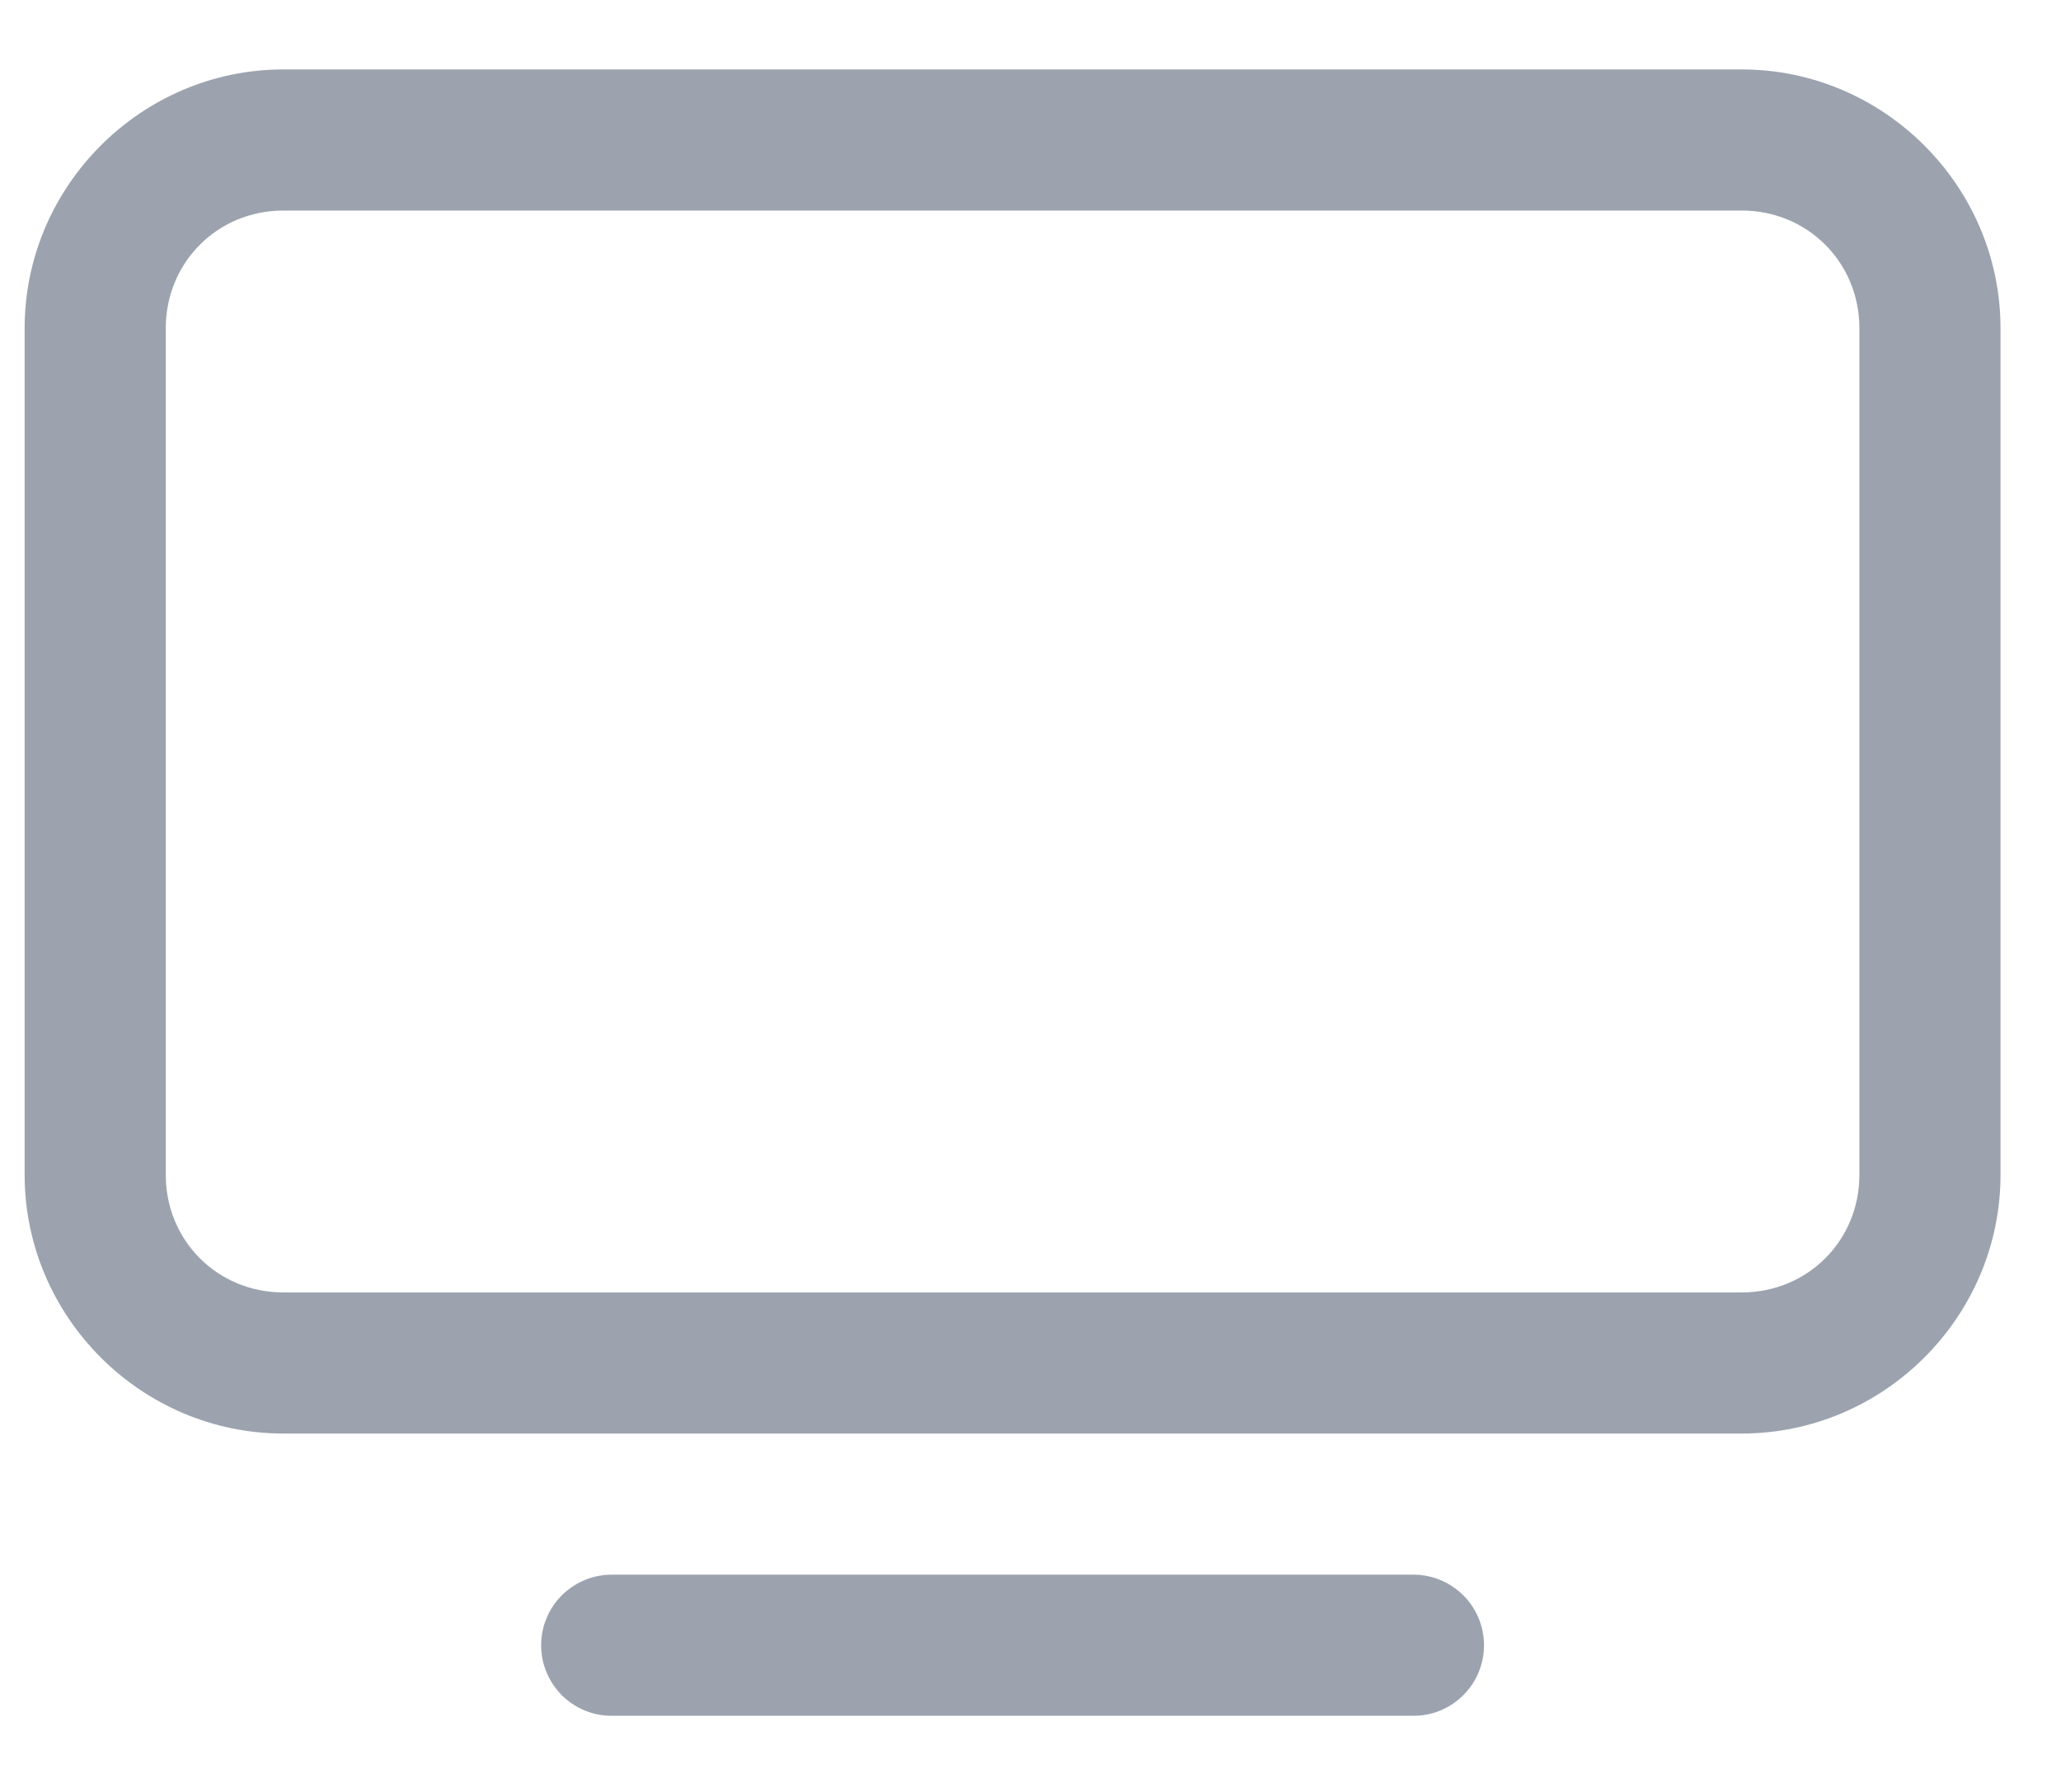 <svg width="23" height="20" viewBox="0 0 23 20" fill="none" xmlns="http://www.w3.org/2000/svg">
<path d="M3.162 0.775C1.577 0.775 0.275 2.078 0.275 3.663V13.113C0.275 14.698 1.577 16 3.162 16H19.437C21.023 16 22.325 14.698 22.325 13.113V3.663C22.325 2.078 21.023 0.775 19.437 0.775H3.162ZM3.162 2.35H19.437C20.172 2.35 20.75 2.929 20.75 3.663V13.113C20.75 13.847 20.172 14.425 19.437 14.425H3.162C2.428 14.425 1.85 13.847 1.85 13.113V3.663C1.85 2.929 2.428 2.35 3.162 2.35ZM6.837 17.575C6.733 17.574 6.629 17.593 6.533 17.632C6.436 17.671 6.348 17.729 6.273 17.802C6.199 17.875 6.14 17.963 6.1 18.059C6.059 18.155 6.039 18.259 6.039 18.363C6.039 18.467 6.059 18.571 6.1 18.667C6.14 18.763 6.199 18.85 6.273 18.924C6.348 18.997 6.436 19.055 6.533 19.094C6.629 19.133 6.733 19.152 6.837 19.15H15.762C15.867 19.152 15.97 19.133 16.067 19.094C16.164 19.055 16.252 18.997 16.326 18.924C16.401 18.85 16.46 18.763 16.5 18.667C16.54 18.571 16.561 18.467 16.561 18.363C16.561 18.259 16.54 18.155 16.5 18.059C16.46 17.963 16.401 17.875 16.326 17.802C16.252 17.729 16.164 17.671 16.067 17.632C15.97 17.593 15.867 17.574 15.762 17.575H6.837Z" fill="#9CA3AF"/>
</svg>
